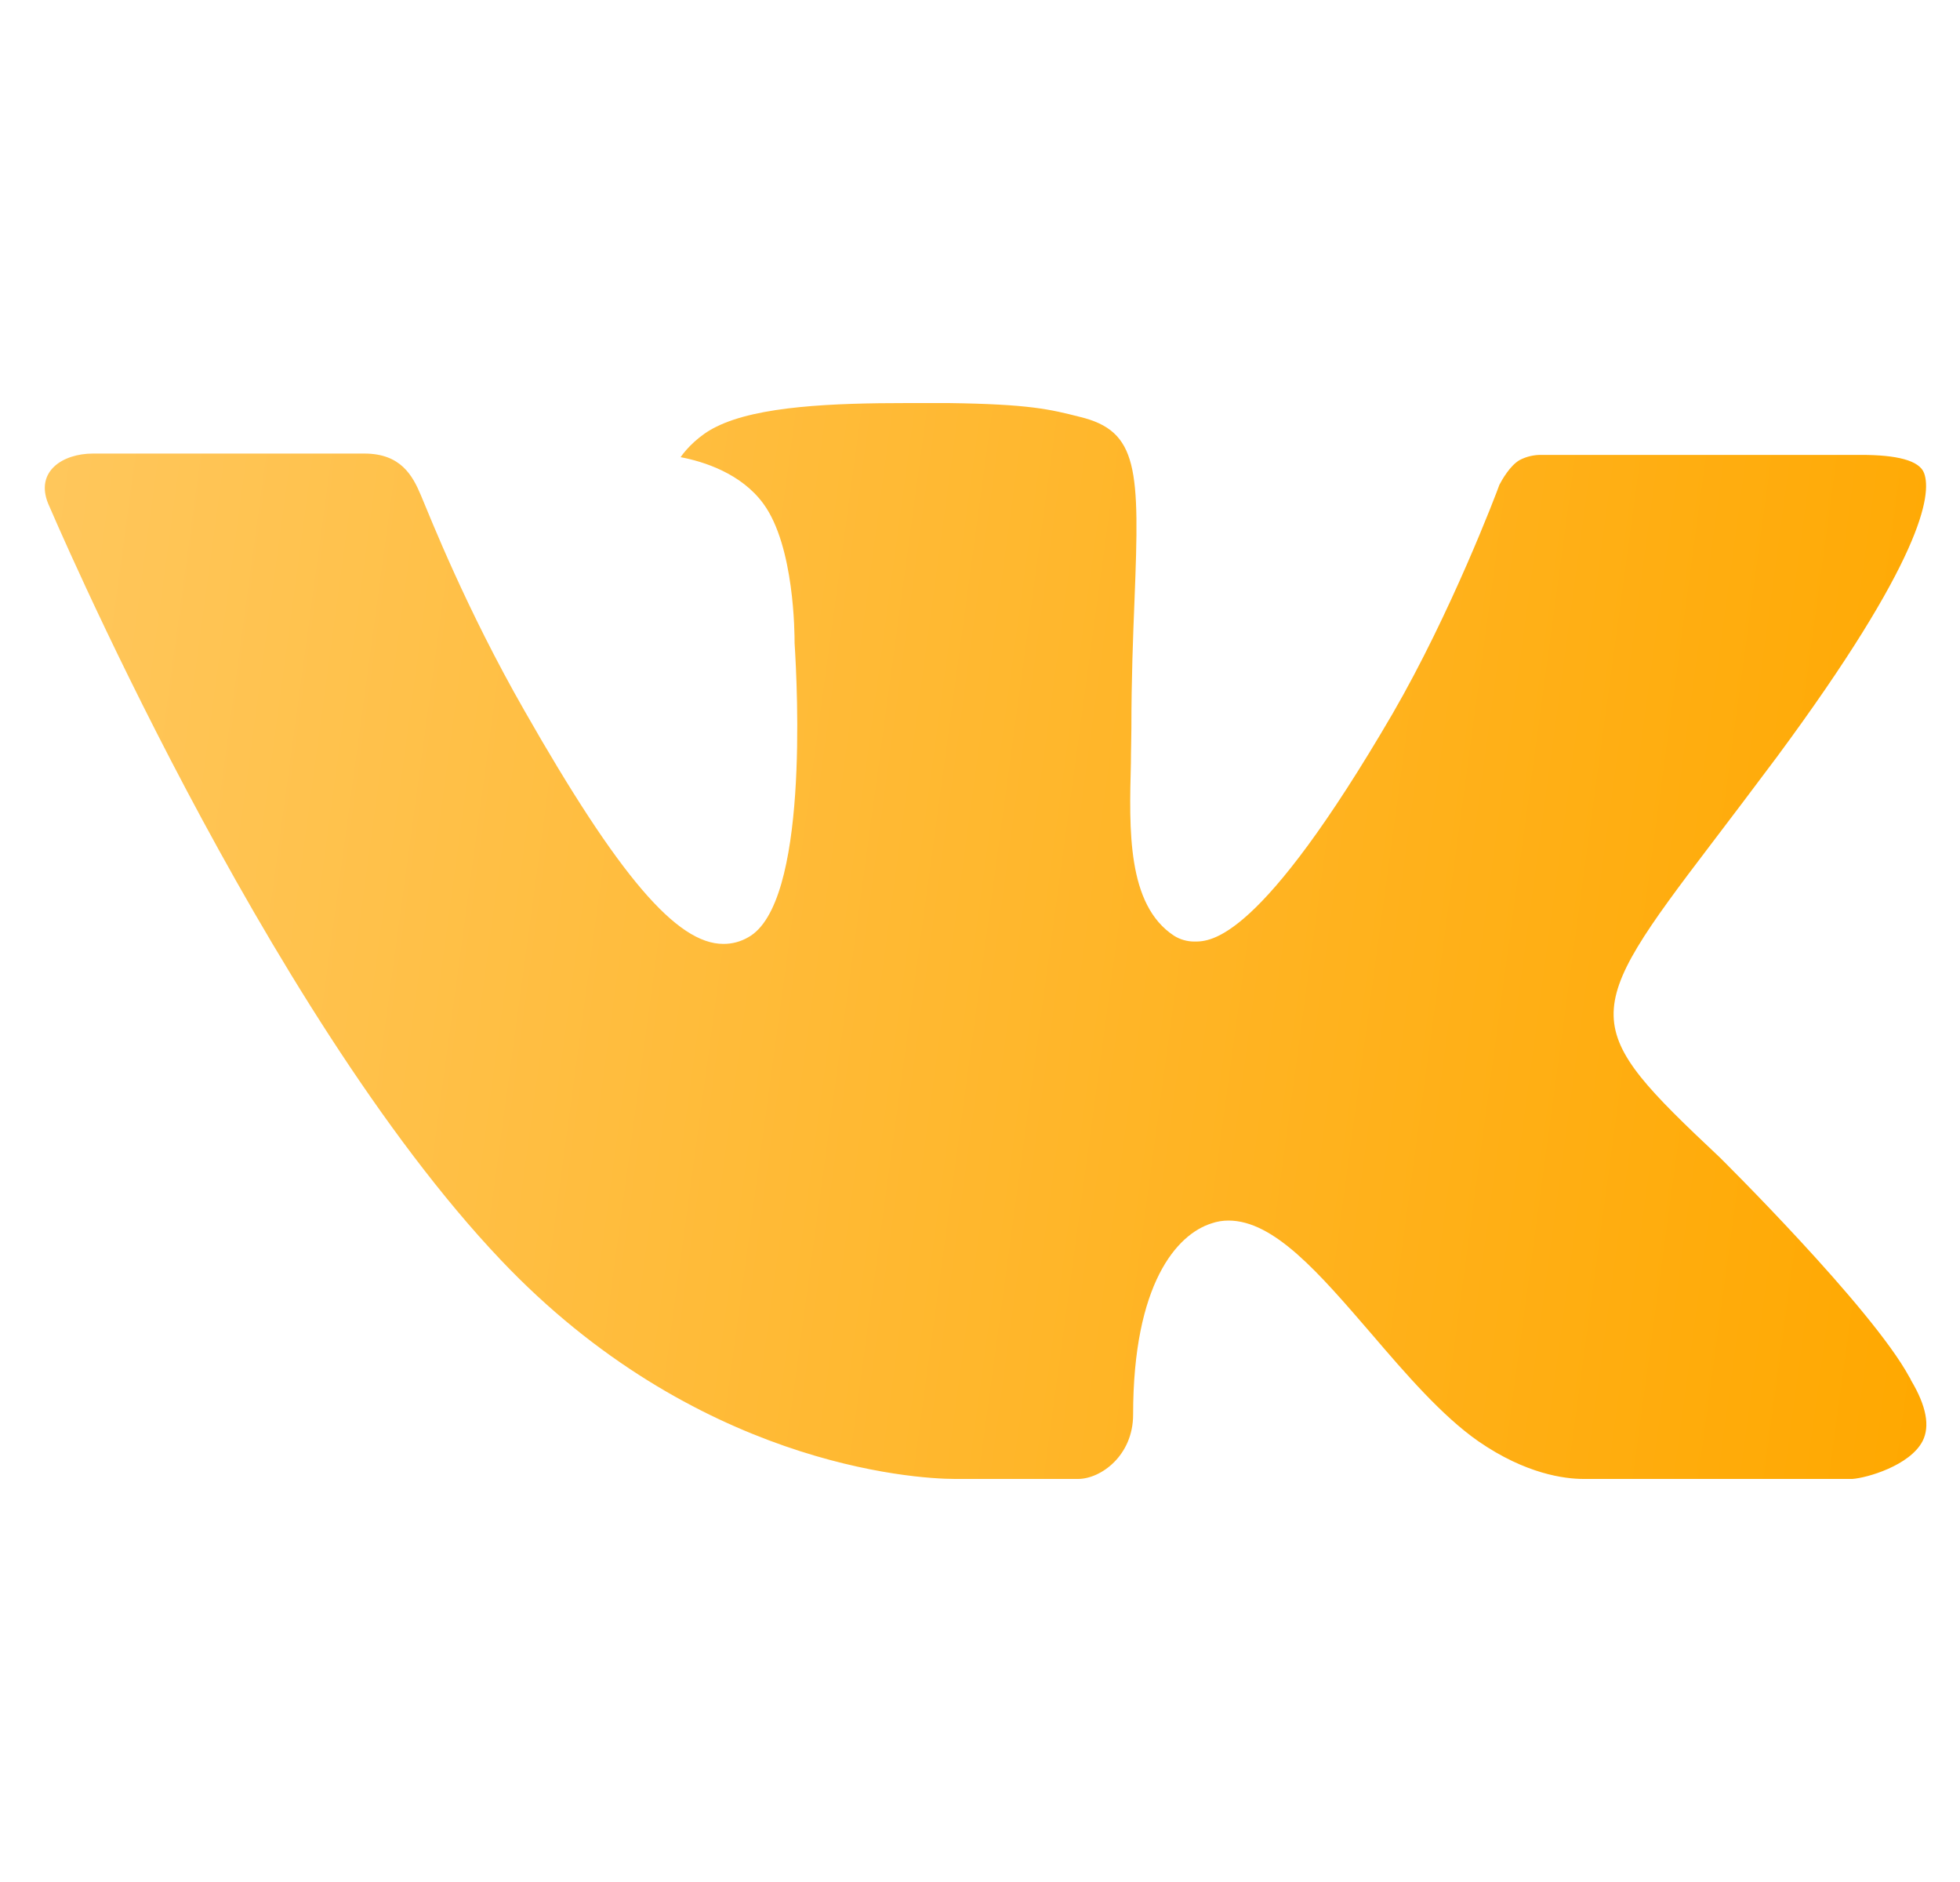 <svg width="25" height="24" viewBox="0 0 25 24" fill="none" xmlns="http://www.w3.org/2000/svg">
<g clip-path="url(#clip0_14_111)">
<path fill-rule="evenodd" clip-rule="evenodd" d="M21.934 14.758C21.934 14.758 23.874 16.674 24.354 17.561C24.363 17.574 24.371 17.588 24.376 17.603C24.571 17.93 24.619 18.187 24.523 18.377C24.361 18.69 23.813 18.847 23.627 18.86H20.197C19.959 18.86 19.462 18.798 18.857 18.38C18.395 18.058 17.935 17.526 17.49 17.006C16.825 16.235 16.251 15.565 15.669 15.565C15.595 15.565 15.522 15.577 15.453 15.601C15.012 15.74 14.453 16.368 14.453 18.04C14.453 18.563 14.04 18.86 13.751 18.86H12.18C11.645 18.86 8.859 18.673 6.388 16.068C3.36 12.878 0.641 6.48 0.615 6.424C0.445 6.01 0.801 5.784 1.185 5.784H4.648C5.112 5.784 5.263 6.065 5.369 6.317C5.491 6.606 5.945 7.763 6.689 9.062C7.894 11.177 8.634 12.037 9.226 12.037C9.337 12.038 9.446 12.009 9.543 11.953C10.315 11.528 10.171 8.768 10.135 8.2C10.135 8.089 10.134 6.967 9.738 6.425C9.455 6.036 8.973 5.885 8.681 5.83C8.759 5.717 8.925 5.544 9.137 5.442C9.666 5.178 10.623 5.14 11.572 5.14H12.099C13.128 5.154 13.395 5.22 13.769 5.315C14.523 5.495 14.537 5.983 14.471 7.646C14.452 8.122 14.431 8.657 14.431 9.287C14.431 9.421 14.425 9.571 14.425 9.724C14.403 10.577 14.373 11.538 14.975 11.933C15.053 11.982 15.143 12.007 15.235 12.007C15.444 12.007 16.069 12.007 17.765 9.097C18.509 7.812 19.085 6.296 19.125 6.182C19.158 6.119 19.259 5.94 19.381 5.868C19.468 5.822 19.566 5.799 19.665 5.801H23.739C24.183 5.801 24.484 5.868 24.543 6.036C24.641 6.308 24.523 7.14 22.663 9.655C22.35 10.074 22.075 10.436 21.834 10.753C20.148 12.966 20.148 13.078 21.934 14.758Z" fill="url(#paint0_linear_14_111)"/>
</g>
<defs>
<linearGradient id="paint0_linear_14_111" x1="0.571" y1="5.14" x2="25.967" y2="8.59" gradientUnits="userSpaceOnUse">
<stop stop-color="#FFC75C"/>
<stop offset="1" stop-color="#FFA800"/>
</linearGradient>
<clipPath id="clip0_14_111">
<rect width="24" height="24" fill="white" transform="translate(0.571)"/>
</clipPath>
</defs>
</svg>
